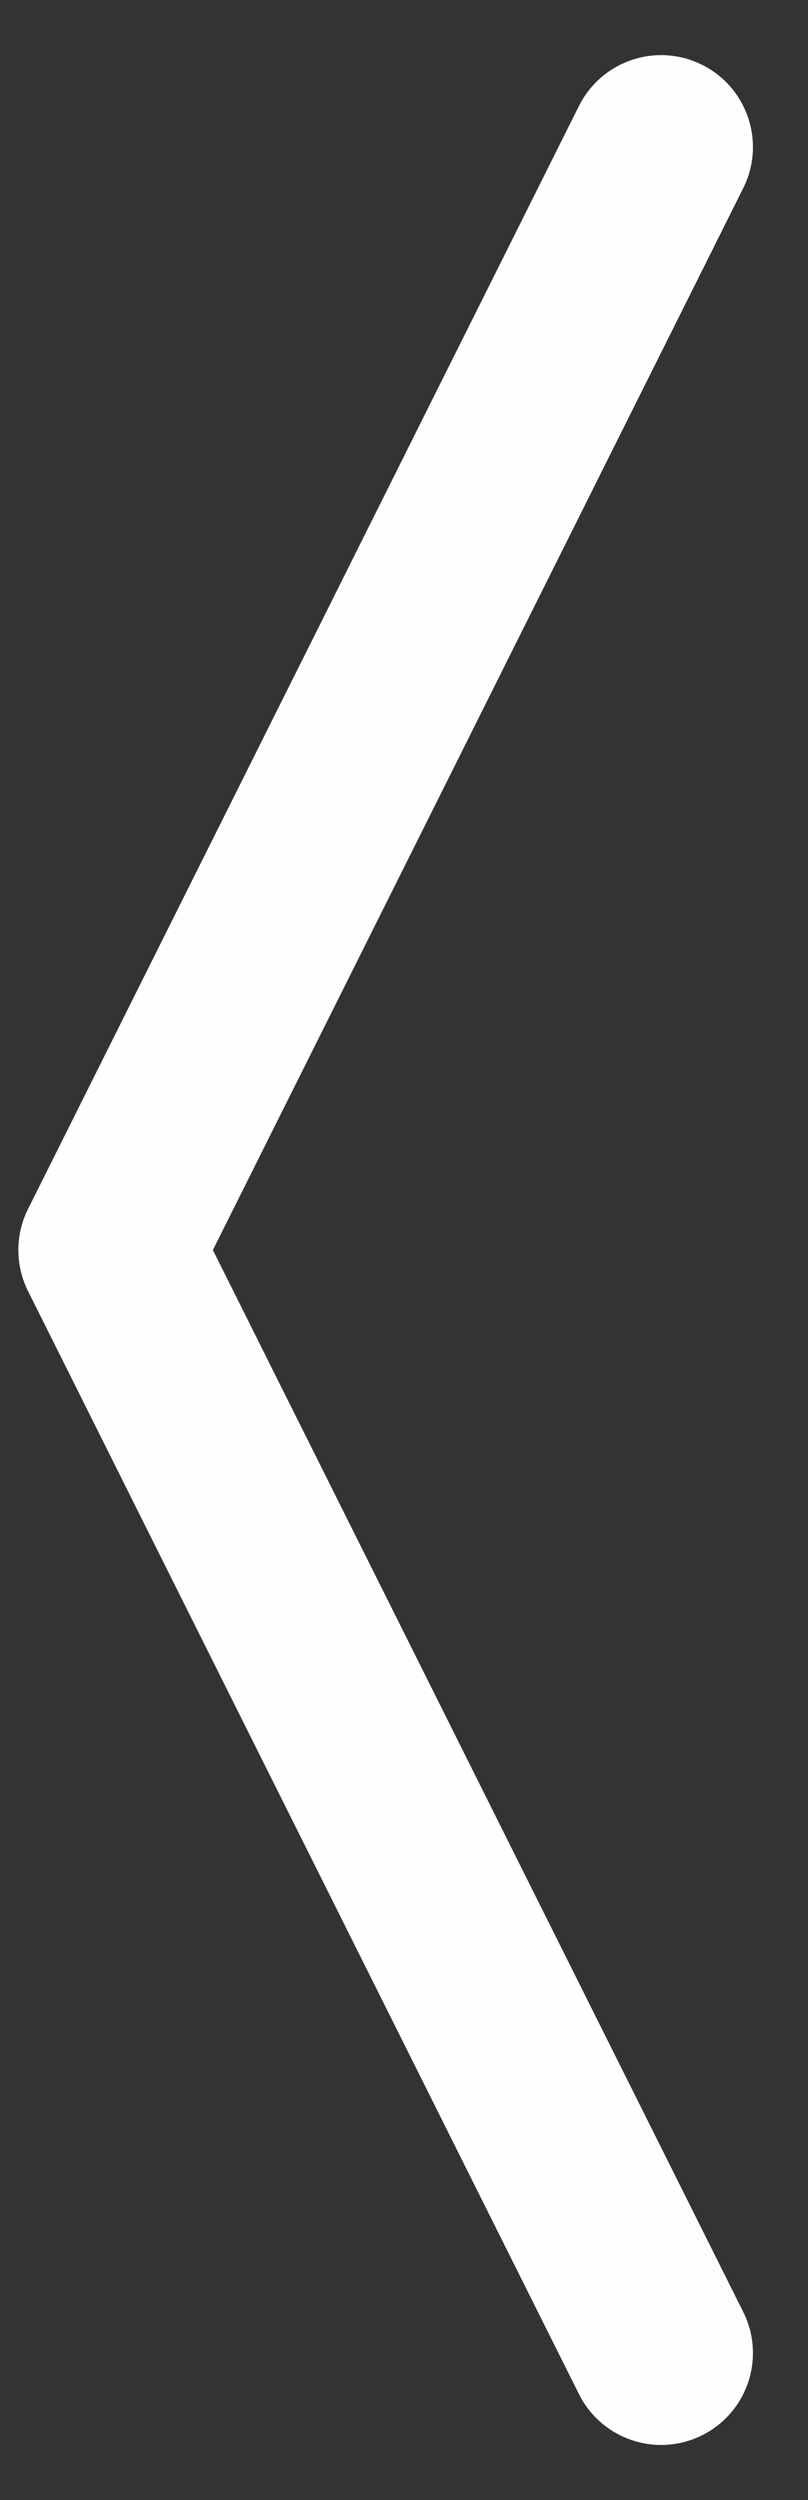 <svg width="11" height="34" viewBox="0 0 11 34" fill="none" xmlns="http://www.w3.org/2000/svg">
<rect x="0" y="0" width="11" height="34" fill="#333333" stroke="none"/>
<path fill-rule="evenodd" clip-rule="evenodd" d="M9.559 0.882C10.177 1.191 10.427 1.942 10.118 2.559L2.898 17L10.118 31.441C10.427 32.059 10.177 32.809 9.559 33.118C8.942 33.427 8.191 33.176 7.882 32.559L0.382 17.559C0.206 17.207 0.206 16.793 0.382 16.441L7.882 1.441C8.191 0.824 8.942 0.573 9.559 0.882Z" fill="#FFFEFE"/>
</svg>
